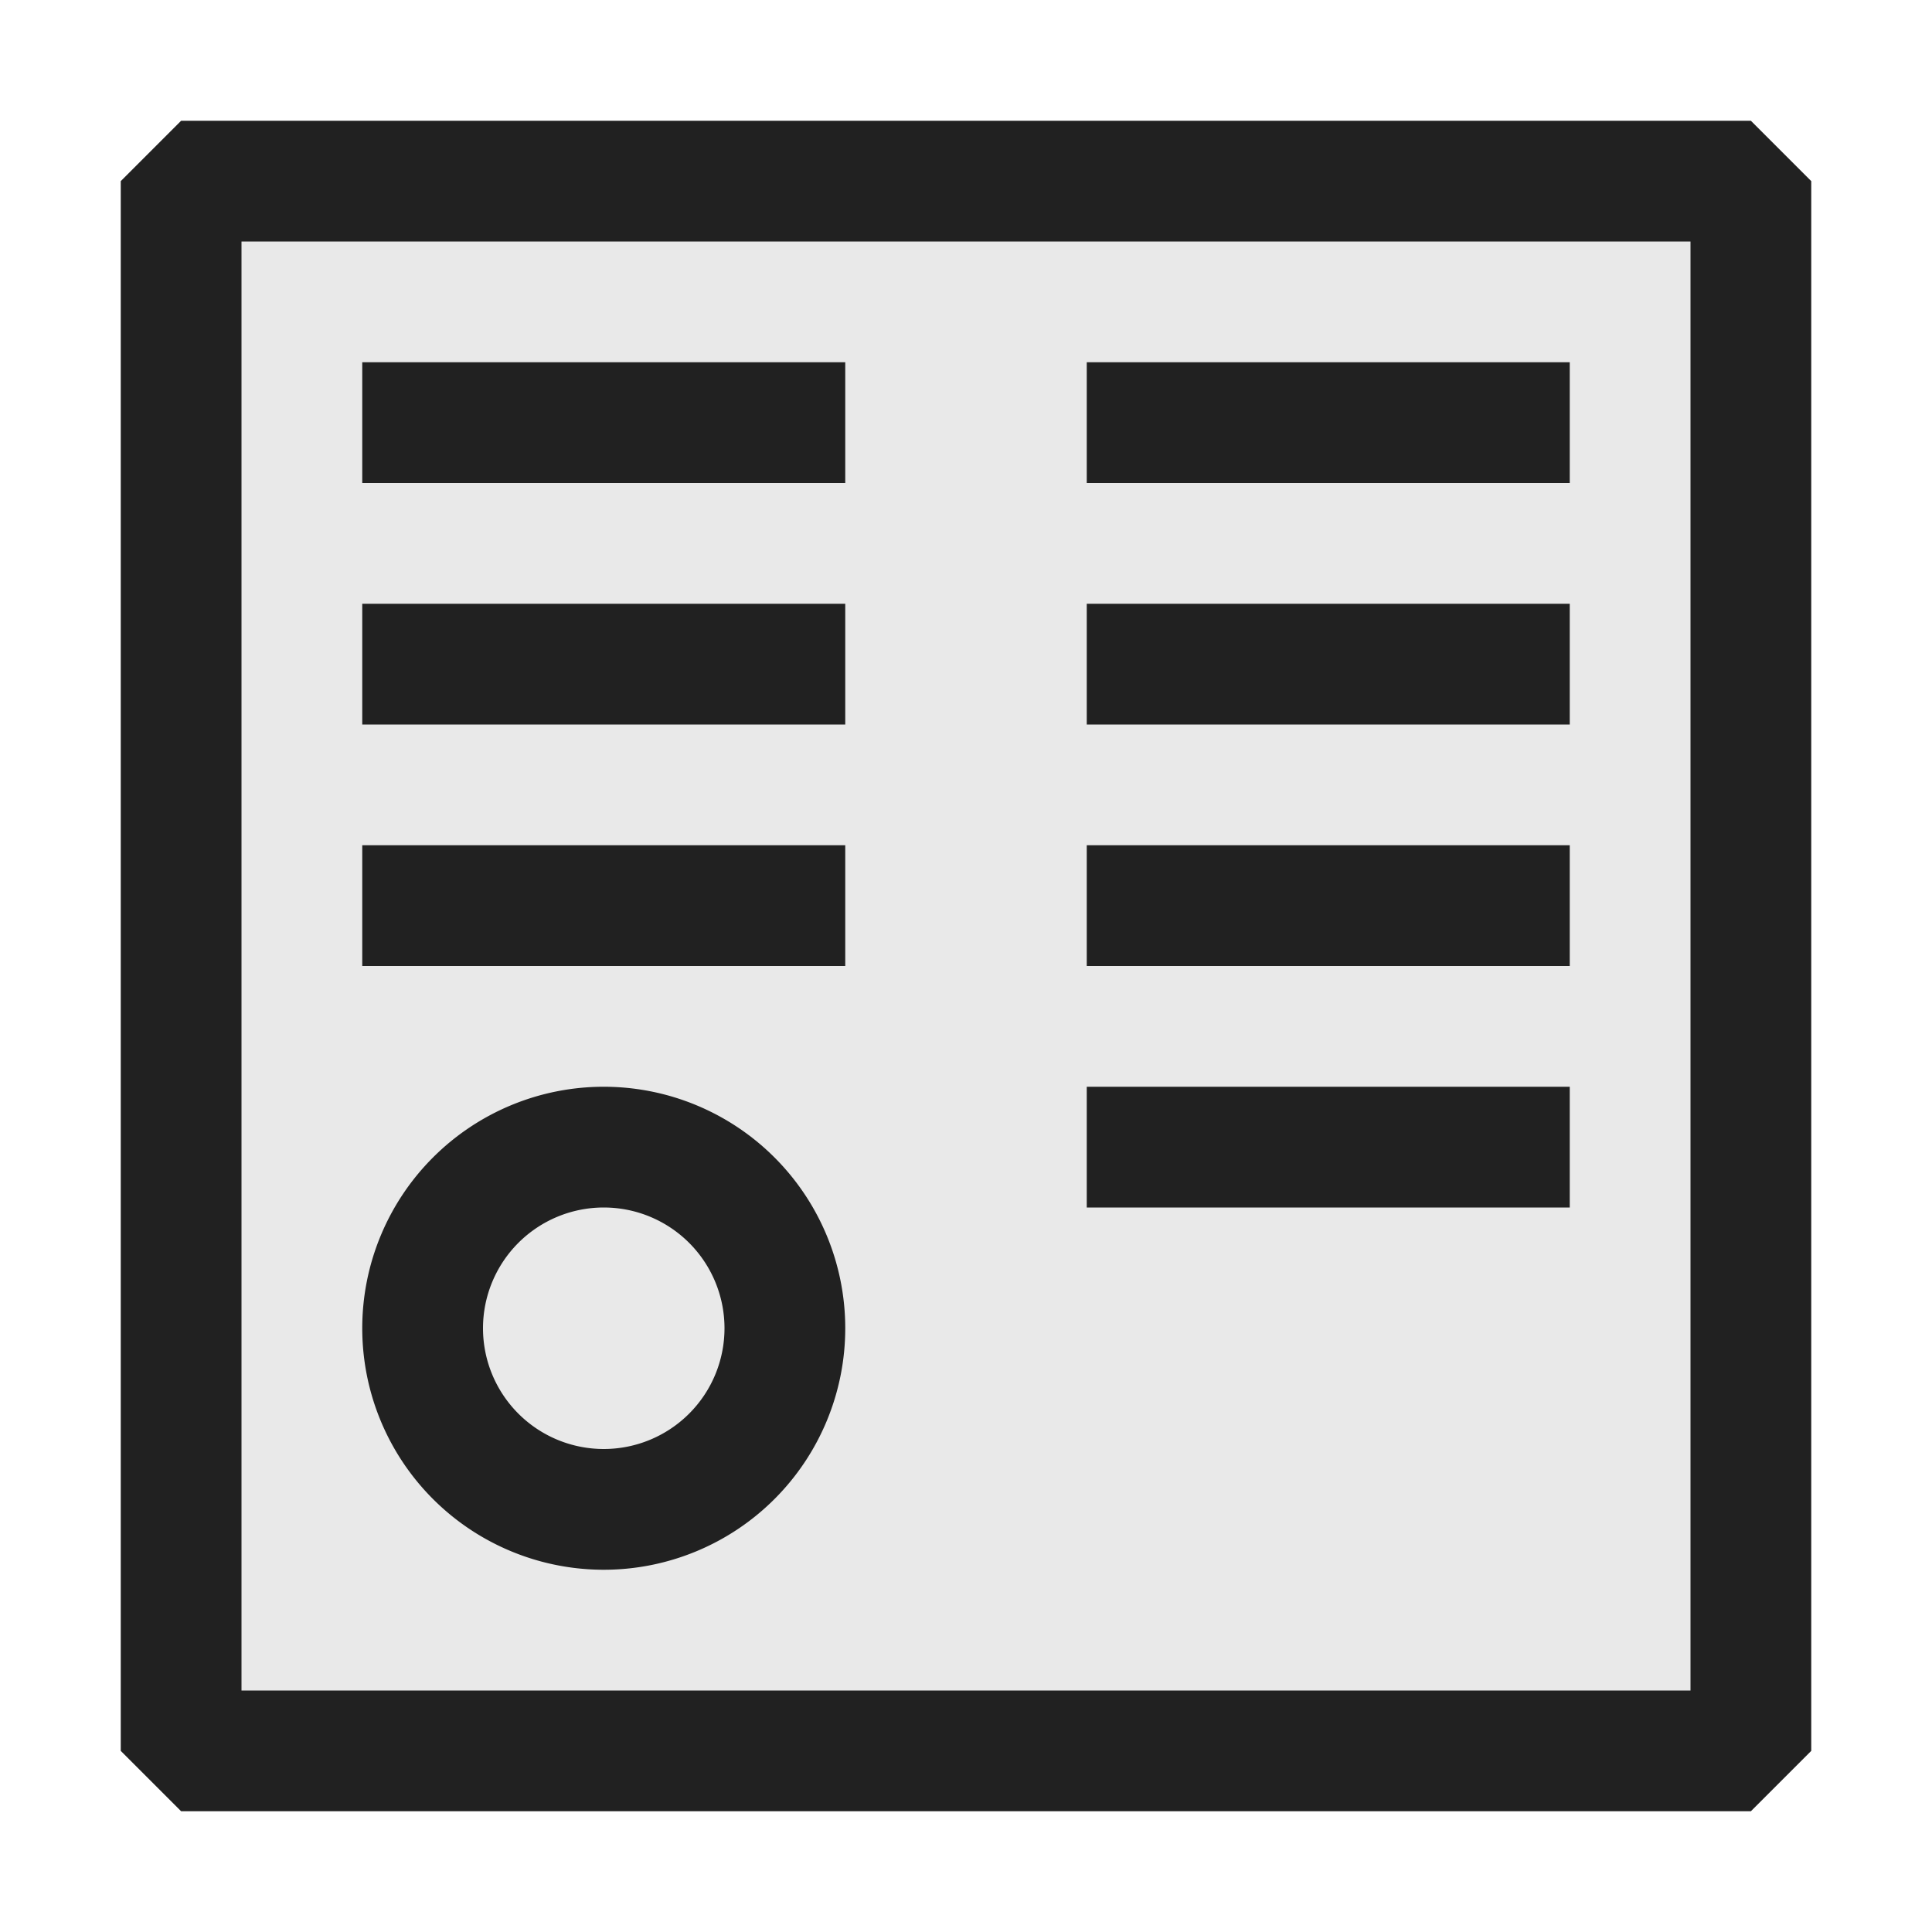 <svg xmlns="http://www.w3.org/2000/svg" viewBox="0 0 16 16">
  <defs>
    <style>.canvas{fill: none; opacity: 0;}.light-defaultgrey-10{fill: #212121; opacity: 0.1;}.light-defaultgrey{fill: #212121; opacity: 1;}</style>
  </defs>
  <title>OData</title>
  <g id="canvas">
    <path class="canvas" d="M16,16H0V0H16Z" />
  </g>
  <g id="level-1">
    <path class="light-defaultgrey-10" d="M14.5,1.5v13H1.5V1.5Z" />
    <path class="light-defaultgrey" d="M14.5,1H1.5L1,1.5v13l.5.5h13l.5-.5V1.5ZM14,14H2V2H14ZM7,4H3V3H7ZM7,6H3V5H7ZM7,8H3V7H7Zm6-4H9V3h4Zm0,2H9V5h4Zm0,2H9V7h4Zm0,2H9V9h4ZM5,13a2,2,0,1,0-2-2A2,2,0,0,0,5,13Zm0-3a1,1,0,1,1-1,1A1,1,0,0,1,5,10Z" />
  </g>
</svg>

